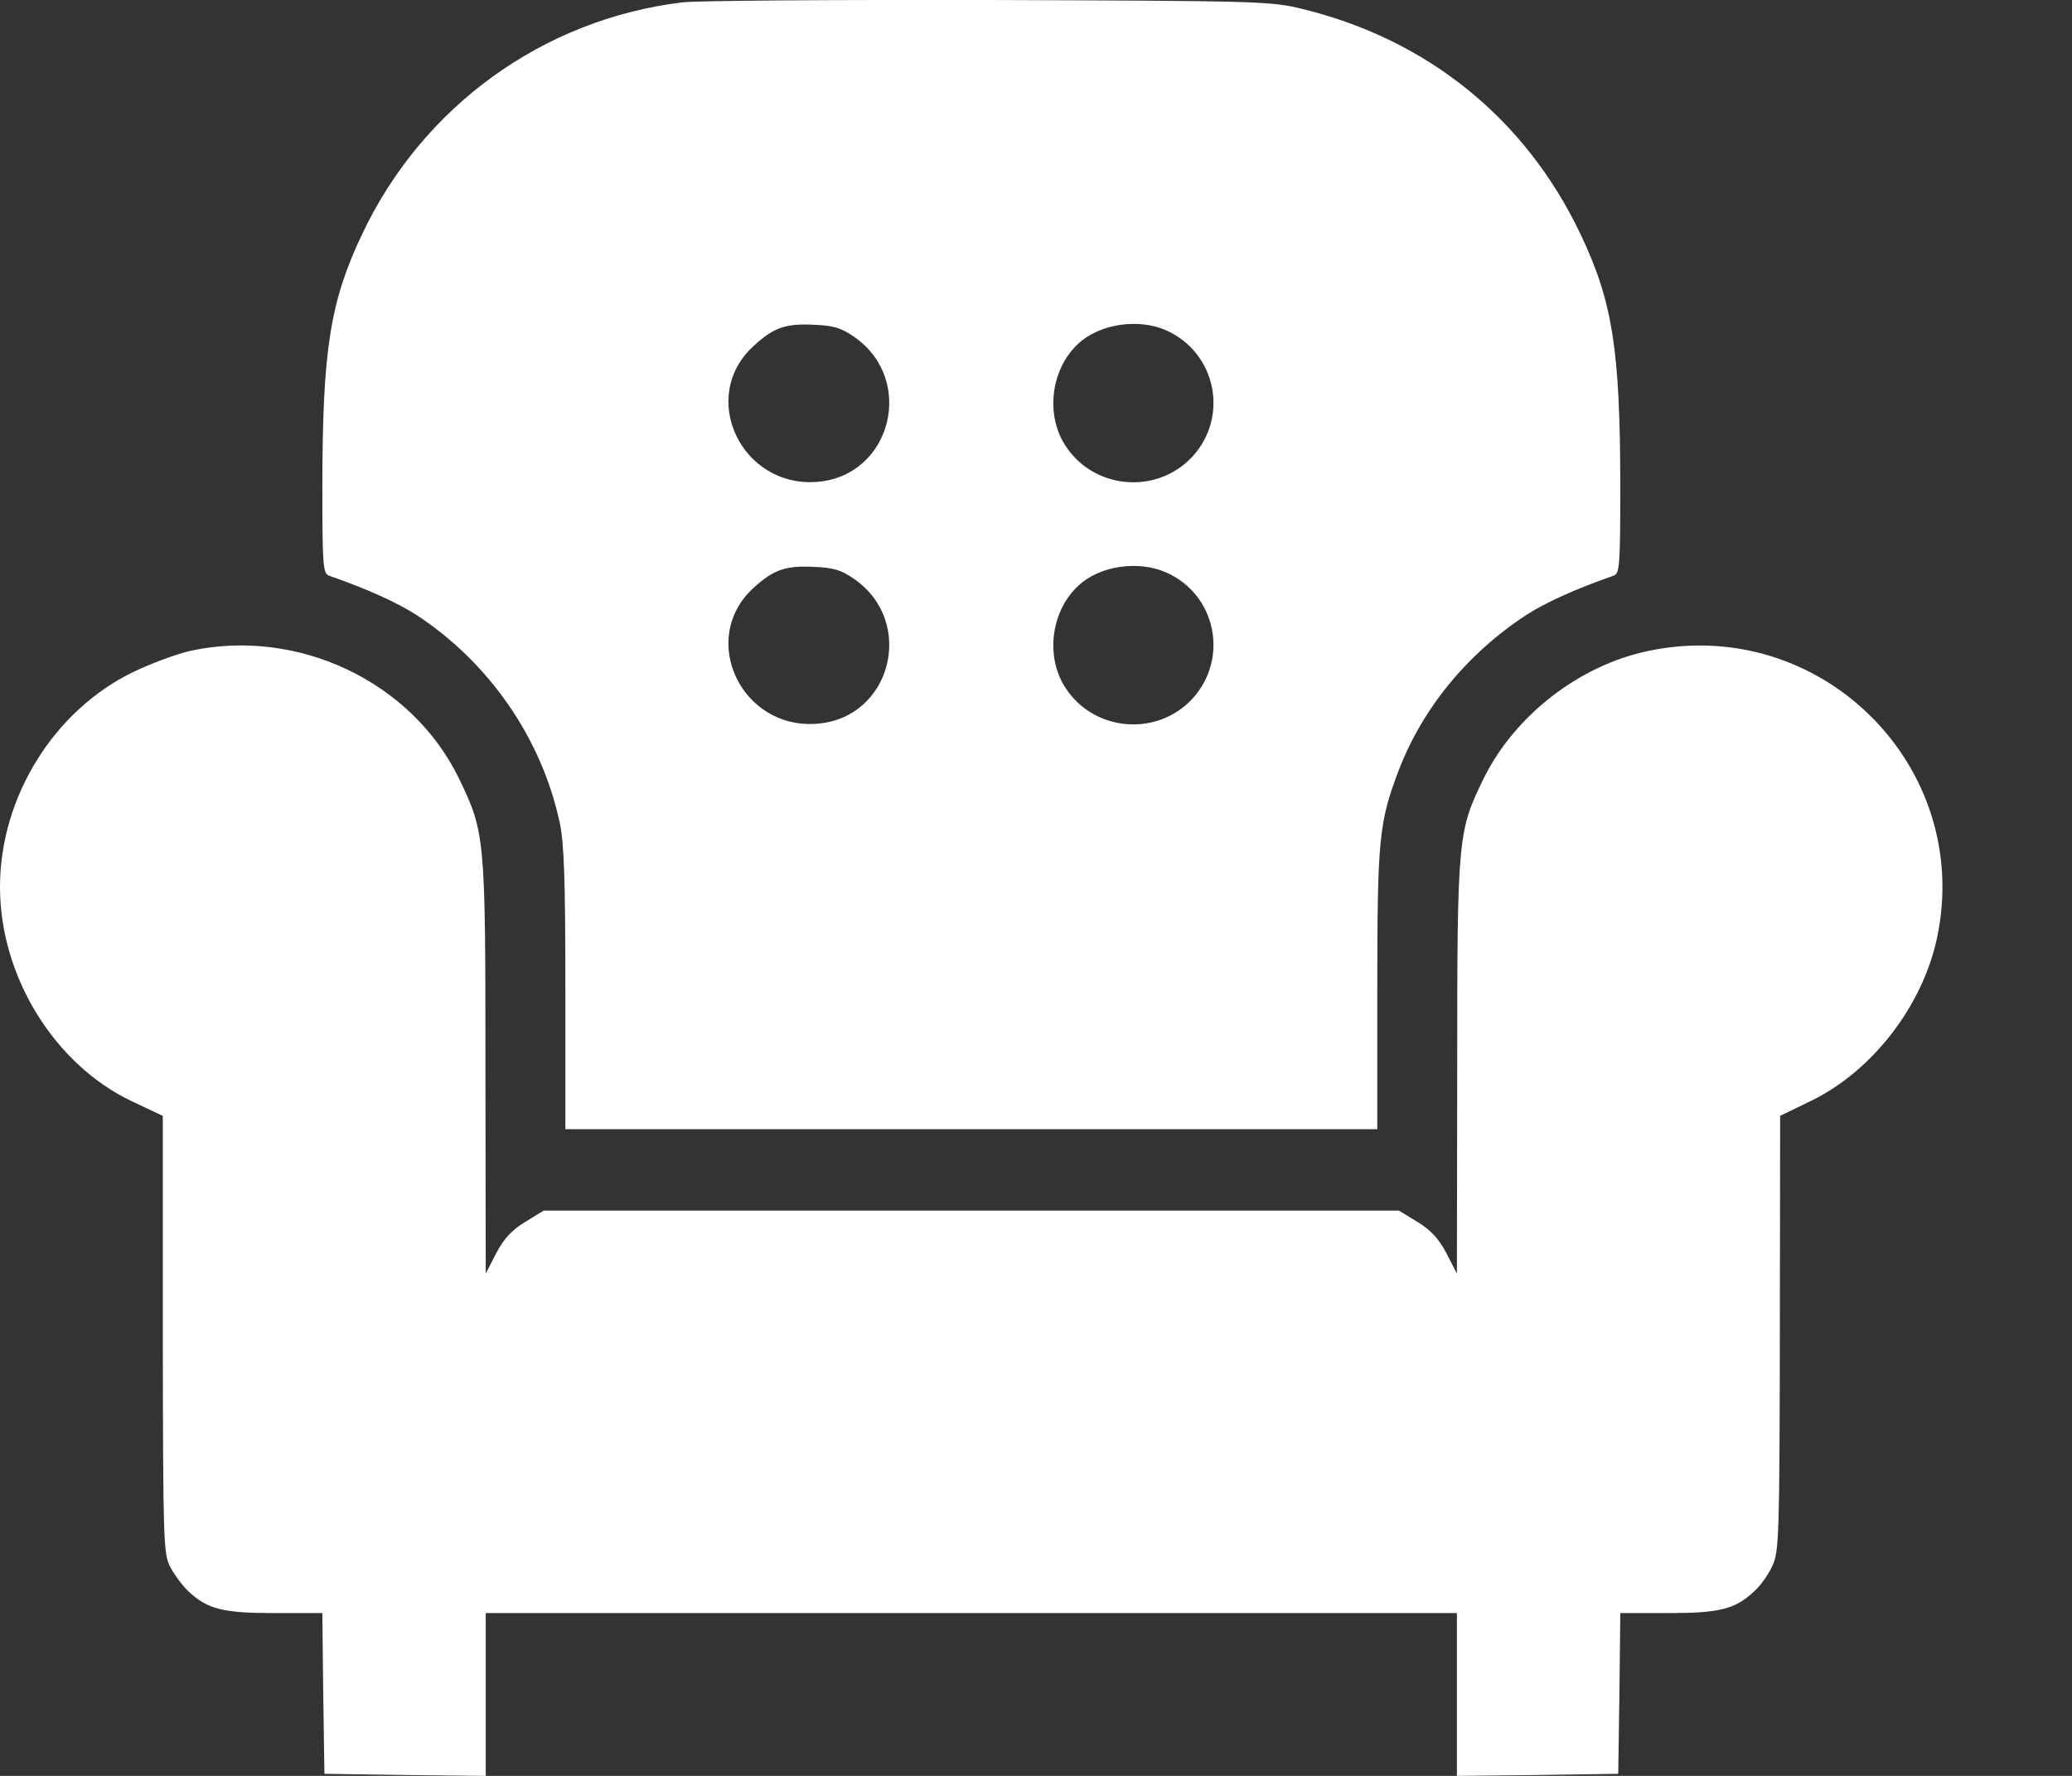 <svg width="7" height="6" viewBox="0 0 7 6" fill="none" xmlns="http://www.w3.org/2000/svg">
<rect x="0" y="0" width="7" height="6" fill="#333333" stroke="none"/>
<path fill-rule="evenodd" clip-rule="evenodd" d="M2.305 0.008C1.835 0.065 1.428 0.359 1.224 0.79C1.115 1.019 1.09 1.181 1.089 1.634C1.089 1.912 1.091 1.938 1.112 1.945C1.246 1.992 1.34 2.035 1.409 2.079C1.654 2.24 1.831 2.497 1.891 2.78C1.906 2.851 1.91 2.974 1.91 3.343V3.815H3.281H4.653V3.343C4.653 2.836 4.659 2.779 4.723 2.609C4.803 2.396 4.956 2.209 5.156 2.078C5.223 2.035 5.318 1.992 5.451 1.945C5.472 1.938 5.474 1.912 5.474 1.634C5.473 1.182 5.448 1.019 5.34 0.792C5.155 0.402 4.823 0.133 4.399 0.03C4.292 0.004 4.256 0.003 3.339 0C2.817 -0.001 2.352 0.002 2.305 0.008ZM2.887 1.139C3.094 1.284 3.011 1.607 2.762 1.628C2.504 1.649 2.358 1.34 2.546 1.169C2.613 1.107 2.653 1.093 2.746 1.097C2.817 1.1 2.841 1.107 2.887 1.139ZM3.942 1.117C4.108 1.193 4.152 1.406 4.03 1.541C3.905 1.678 3.68 1.652 3.59 1.49C3.533 1.386 3.555 1.242 3.643 1.161C3.715 1.094 3.847 1.074 3.942 1.117ZM2.887 1.957C3.094 2.102 3.011 2.425 2.762 2.445C2.504 2.467 2.358 2.157 2.546 1.986C2.613 1.925 2.653 1.911 2.746 1.915C2.817 1.918 2.841 1.925 2.887 1.957ZM3.942 1.935C4.108 2.01 4.152 2.223 4.03 2.359C3.905 2.496 3.68 2.47 3.59 2.308C3.533 2.204 3.555 2.06 3.643 1.979C3.715 1.911 3.847 1.892 3.942 1.935ZM0.643 2.199C0.598 2.209 0.512 2.241 0.451 2.27C0.182 2.4 0 2.693 0 2.997C0 3.299 0.184 3.597 0.446 3.721L0.55 3.77L0.55 4.508C0.551 5.209 0.552 5.249 0.575 5.294C0.589 5.32 0.616 5.357 0.636 5.376C0.701 5.437 0.753 5.45 0.928 5.45H1.089L1.092 5.722L1.096 5.993L1.368 5.997L1.641 6V5.725V5.45H3.281H4.922V5.725V6L5.195 5.997L5.467 5.993L5.471 5.722L5.474 5.45H5.635C5.81 5.45 5.862 5.437 5.927 5.376C5.948 5.357 5.975 5.319 5.988 5.29C6.01 5.243 6.012 5.191 6.013 4.505L6.014 3.77L6.119 3.719C6.325 3.619 6.495 3.399 6.544 3.169C6.667 2.59 6.152 2.077 5.57 2.199C5.337 2.247 5.119 2.416 5.014 2.627C4.925 2.808 4.923 2.825 4.923 3.609L4.922 4.303L4.887 4.235C4.861 4.185 4.834 4.156 4.788 4.128L4.726 4.09H3.281H1.837L1.775 4.128C1.729 4.156 1.702 4.185 1.676 4.235L1.641 4.303L1.64 3.609C1.64 2.827 1.639 2.813 1.55 2.629C1.391 2.303 1.007 2.12 0.643 2.199Z" fill="white"/>
</svg>
